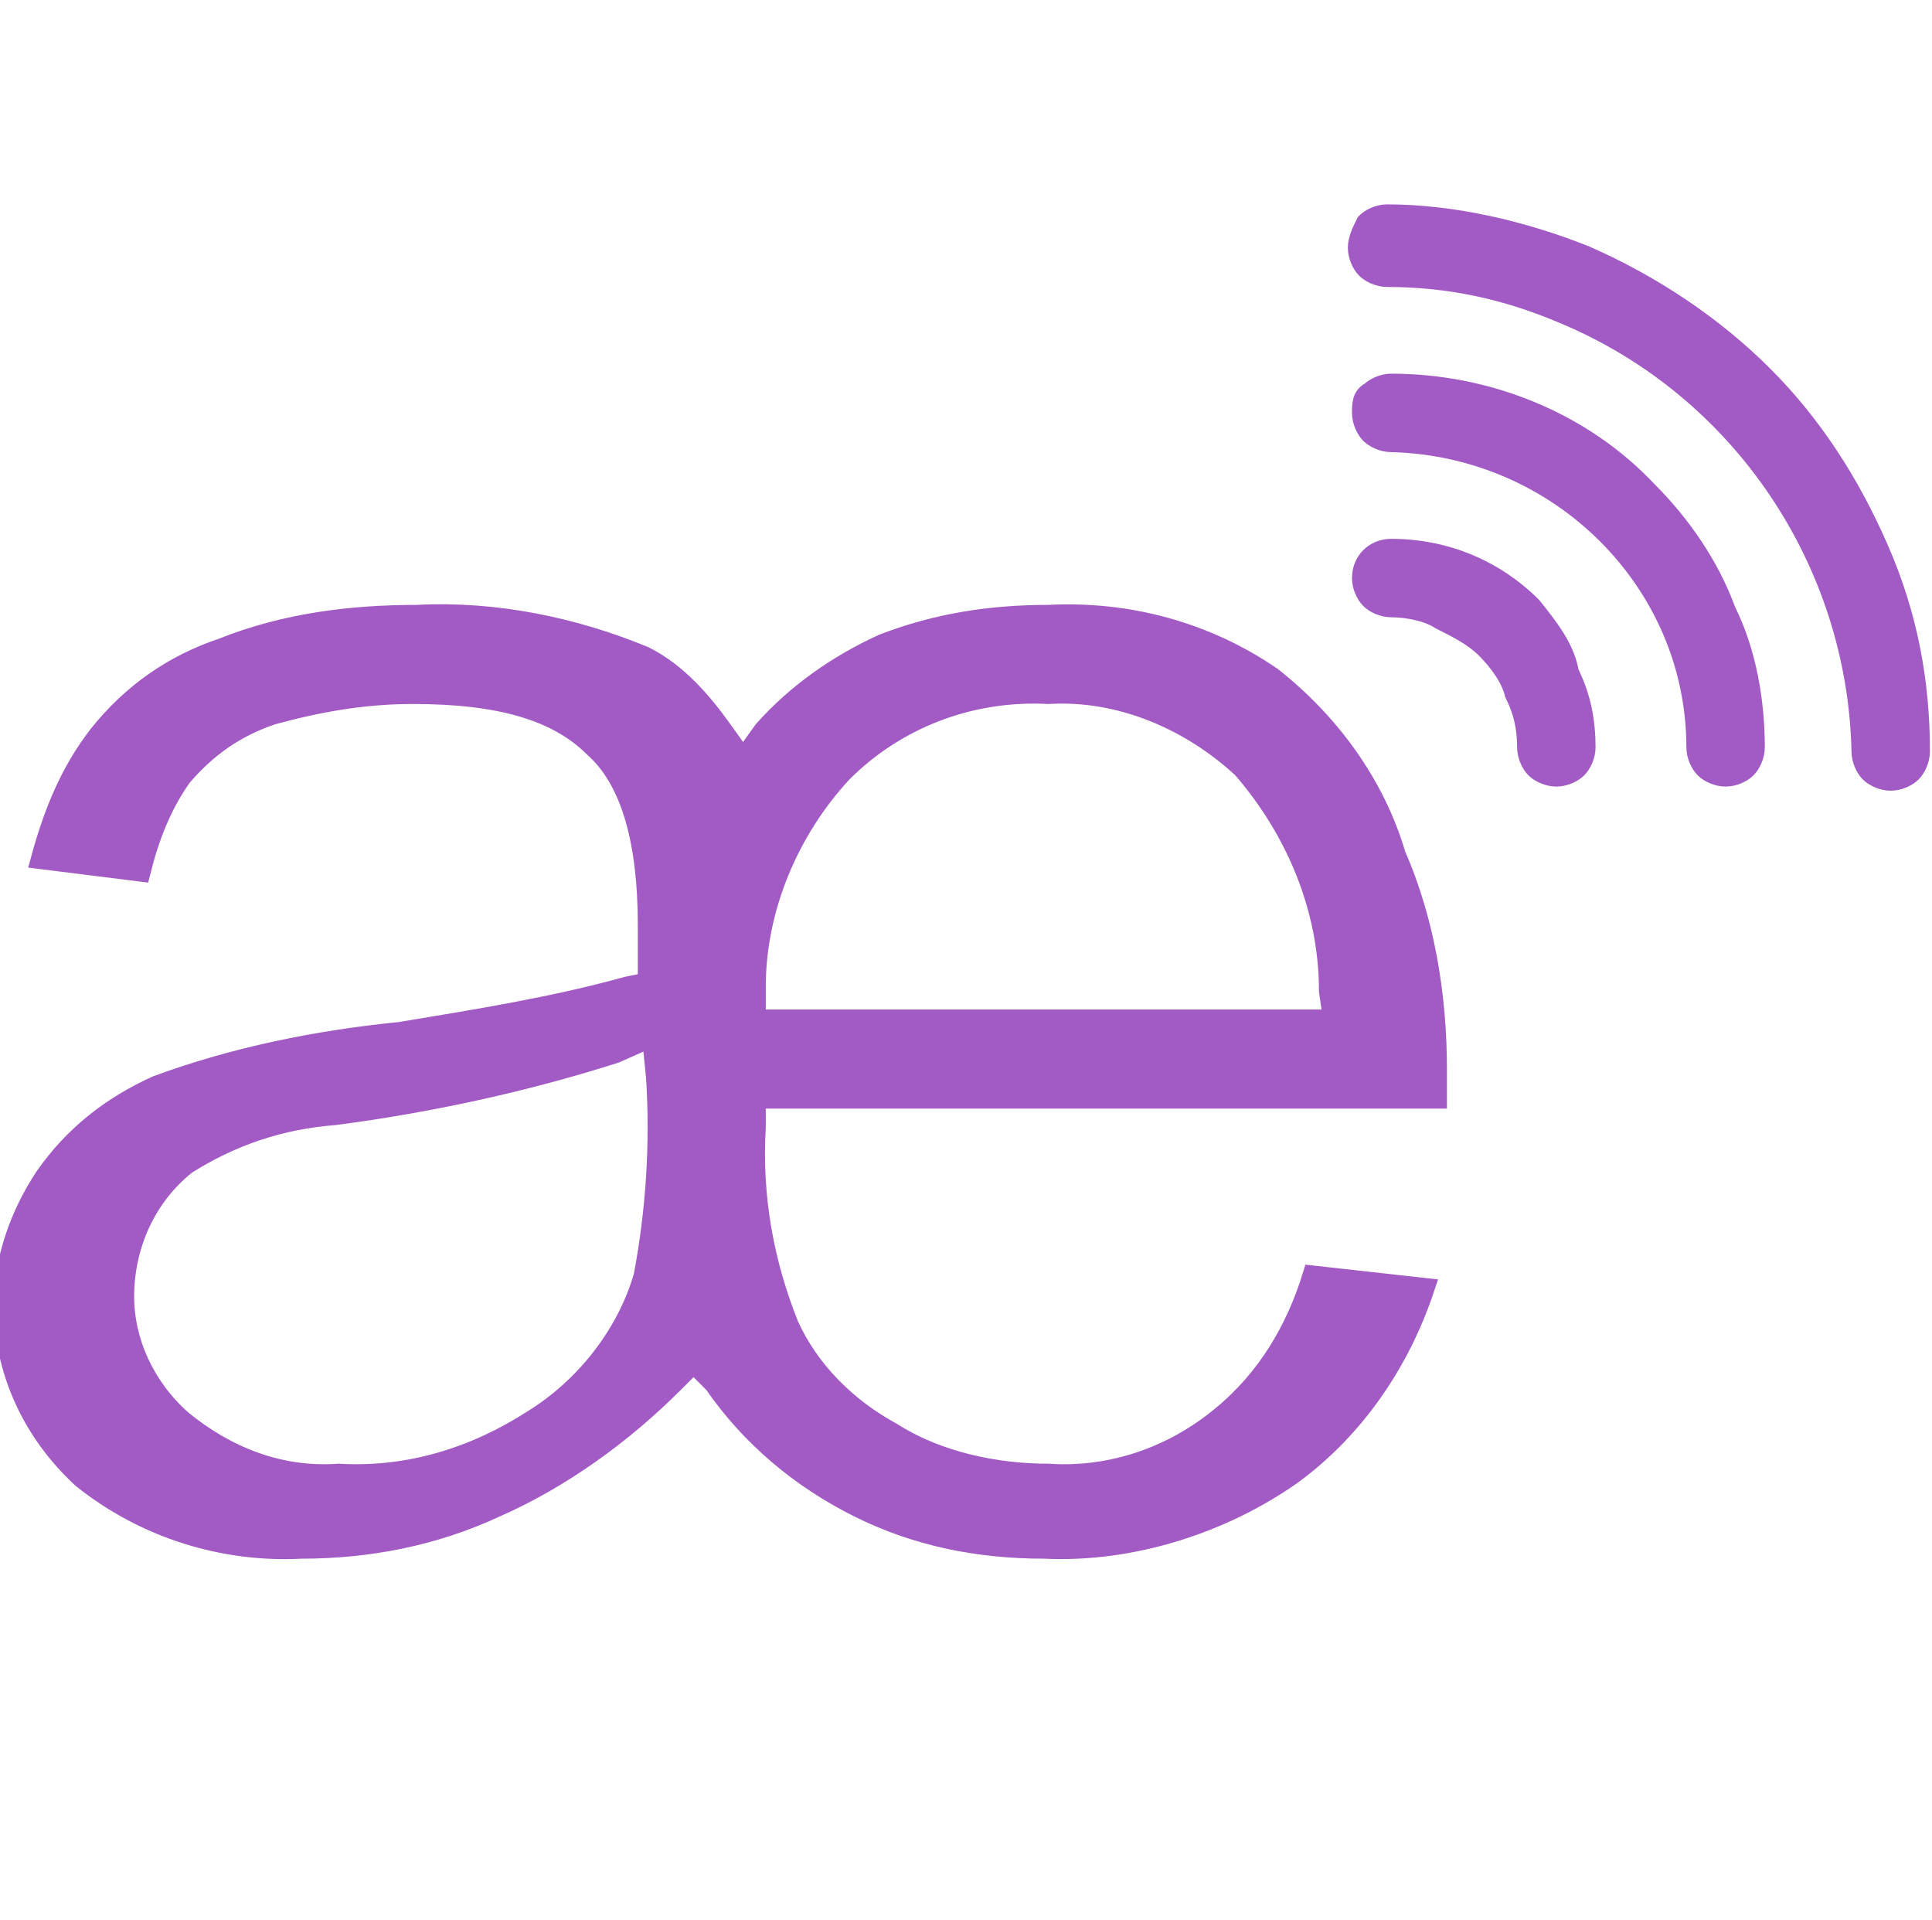 <?xml version="1.0" encoding="utf-8"?>
<!-- Generator: Adobe Illustrator 26.0.2, SVG Export Plug-In . SVG Version: 6.00 Build 0)  -->
<svg version="1.1" id="Capa_1" xmlns="http://www.w3.org/2000/svg" xmlns:xlink="http://www.w3.org/1999/xlink" x="0px" y="0px"
	 viewBox="0 0 46.8 46.5" style="enable-background:new 0 0 46.8 46.5;" xml:space="preserve">
<style type="text/css">
	.st0{fill:#A25AC4;stroke:#A25AC4;stroke-width:0.5;stroke-miterlimit:10;}
</style>
<g id="elements">
	<path class="st0" d="M37.1,14.7c-0.9-0.9-2.1-1.4-3.4-1.4l0,0c-0.4,0-0.7,0.3-0.7,0.7c0,0.2,0.1,0.4,0.2,0.5
		c0.1,0.1,0.3,0.2,0.5,0.2c0.4,0,0.9,0.1,1.2,0.3c0.4,0.2,0.8,0.4,1.1,0.7c0.3,0.3,0.6,0.7,0.7,1.1c0.2,0.4,0.3,0.8,0.3,1.3
		c0,0.2,0.1,0.4,0.2,0.5c0.1,0.1,0.3,0.2,0.5,0.2l0,0c0.2,0,0.4-0.1,0.5-0.2c0.1-0.1,0.2-0.3,0.2-0.5c0-0.6-0.1-1.2-0.4-1.8
		C37.9,15.7,37.5,15.2,37.1,14.7z"/>
	<path class="st0" d="M39.9,11.9c-1.6-1.7-3.9-2.6-6.2-2.6l0,0c-0.2,0-0.4,0.1-0.5,0.2C33,9.6,33,9.8,33,10c0,0.2,0.1,0.4,0.2,0.5
		c0.1,0.1,0.3,0.2,0.5,0.2c4.1,0.1,7.4,3.4,7.4,7.4c0,0.2,0.1,0.4,0.2,0.5c0.1,0.1,0.3,0.2,0.5,0.2l0,0c0.2,0,0.4-0.1,0.5-0.2
		c0.1-0.1,0.2-0.3,0.2-0.5c0-1.1-0.2-2.3-0.7-3.3C41.4,13.7,40.7,12.7,39.9,11.9z"/>
	<path class="st0" d="M45.5,13.3c-0.7-1.6-1.6-3-2.8-4.2c-1.2-1.2-2.7-2.2-4.3-2.9c-1.5-0.6-3.2-1-4.8-1l0,0c-0.2,0-0.4,0.1-0.5,0.2
		C33,5.6,32.9,5.8,32.9,6c0,0.2,0.1,0.4,0.2,0.5c0.1,0.1,0.3,0.2,0.5,0.2c1.5,0,2.9,0.3,4.3,0.9c4.3,1.8,7.1,6,7.2,10.6
		c0,0.2,0.1,0.4,0.2,0.5c0.1,0.1,0.3,0.2,0.5,0.2l0,0c0.2,0,0.4-0.1,0.5-0.2l0,0c0.1-0.1,0.2-0.3,0.2-0.5
		C46.5,16.5,46.2,14.9,45.5,13.3z"/>
	<path class="st0" d="M30.8,16.4c-1.6-1.1-3.5-1.6-5.4-1.5c-1.4,0-2.7,0.2-4,0.7c-1.1,0.5-2.1,1.2-2.9,2.1L18,18.4l-0.5-0.7
		c-0.5-0.7-1.1-1.4-1.9-1.8c-1.7-0.7-3.6-1.1-5.5-1c-1.6,0-3.2,0.2-4.7,0.8c-1.2,0.4-2.2,1.1-3,2.1c-0.7,0.9-1.1,1.9-1.4,3l2.4,0.3
		c0.2-0.8,0.5-1.6,1-2.3c0.6-0.7,1.3-1.2,2.2-1.5c1.1-0.3,2.2-0.5,3.4-0.5c2.1,0,3.5,0.4,4.4,1.3c0.9,0.8,1.3,2.3,1.3,4.3v1.4
		l-0.5,0.1c-1.8,0.5-3.7,0.8-5.5,1.1c-2,0.2-4,0.6-5.9,1.3c-1.1,0.5-2,1.2-2.7,2.2c-0.6,0.9-1,2-1,3.1c0,1.6,0.7,3.1,1.9,4.2
		c1.5,1.2,3.4,1.8,5.3,1.7c1.6,0,3.2-0.3,4.7-1c1.6-0.7,3.1-1.8,4.3-3l0.5-0.5l0.5,0.5c0.9,1.3,2.1,2.3,3.5,3c1.4,0.7,2.9,1,4.5,1
		c2.1,0.1,4.3-0.6,6-1.8c1.5-1.1,2.6-2.7,3.2-4.5l-2.7-0.3c-0.4,1.3-1.1,2.5-2.2,3.4c-1.2,1-2.7,1.5-4.2,1.4c-1.3,0-2.7-0.3-3.8-1
		c-1.1-0.6-2-1.5-2.5-2.6c-0.6-1.5-0.9-3.1-0.8-4.8v-0.7h16.5v-0.7c0-1.8-0.3-3.6-1-5.2C33.3,19,32.2,17.5,30.8,16.4z M15.9,26.1
		c0.1,1.6,0,3.2-0.3,4.8c-0.4,1.4-1.4,2.7-2.7,3.5c-1.4,0.9-3,1.4-4.7,1.3c-1.4,0.1-2.7-0.4-3.8-1.3c-0.9-0.8-1.4-1.9-1.4-3
		c0-1.2,0.5-2.4,1.5-3.2c1.1-0.7,2.3-1.1,3.6-1.2c2.3-0.3,4.6-0.8,6.8-1.5l0.9-0.4L15.9,26.1z M18.3,24.6v-0.7
		c0-1.9,0.8-3.8,2.1-5.2c1.3-1.3,3.1-2,5-1.9c1.7-0.1,3.4,0.6,4.7,1.8c1.3,1.5,2.1,3.4,2.1,5.4l0.1,0.7H18.3z"/>
</g>
</svg>
